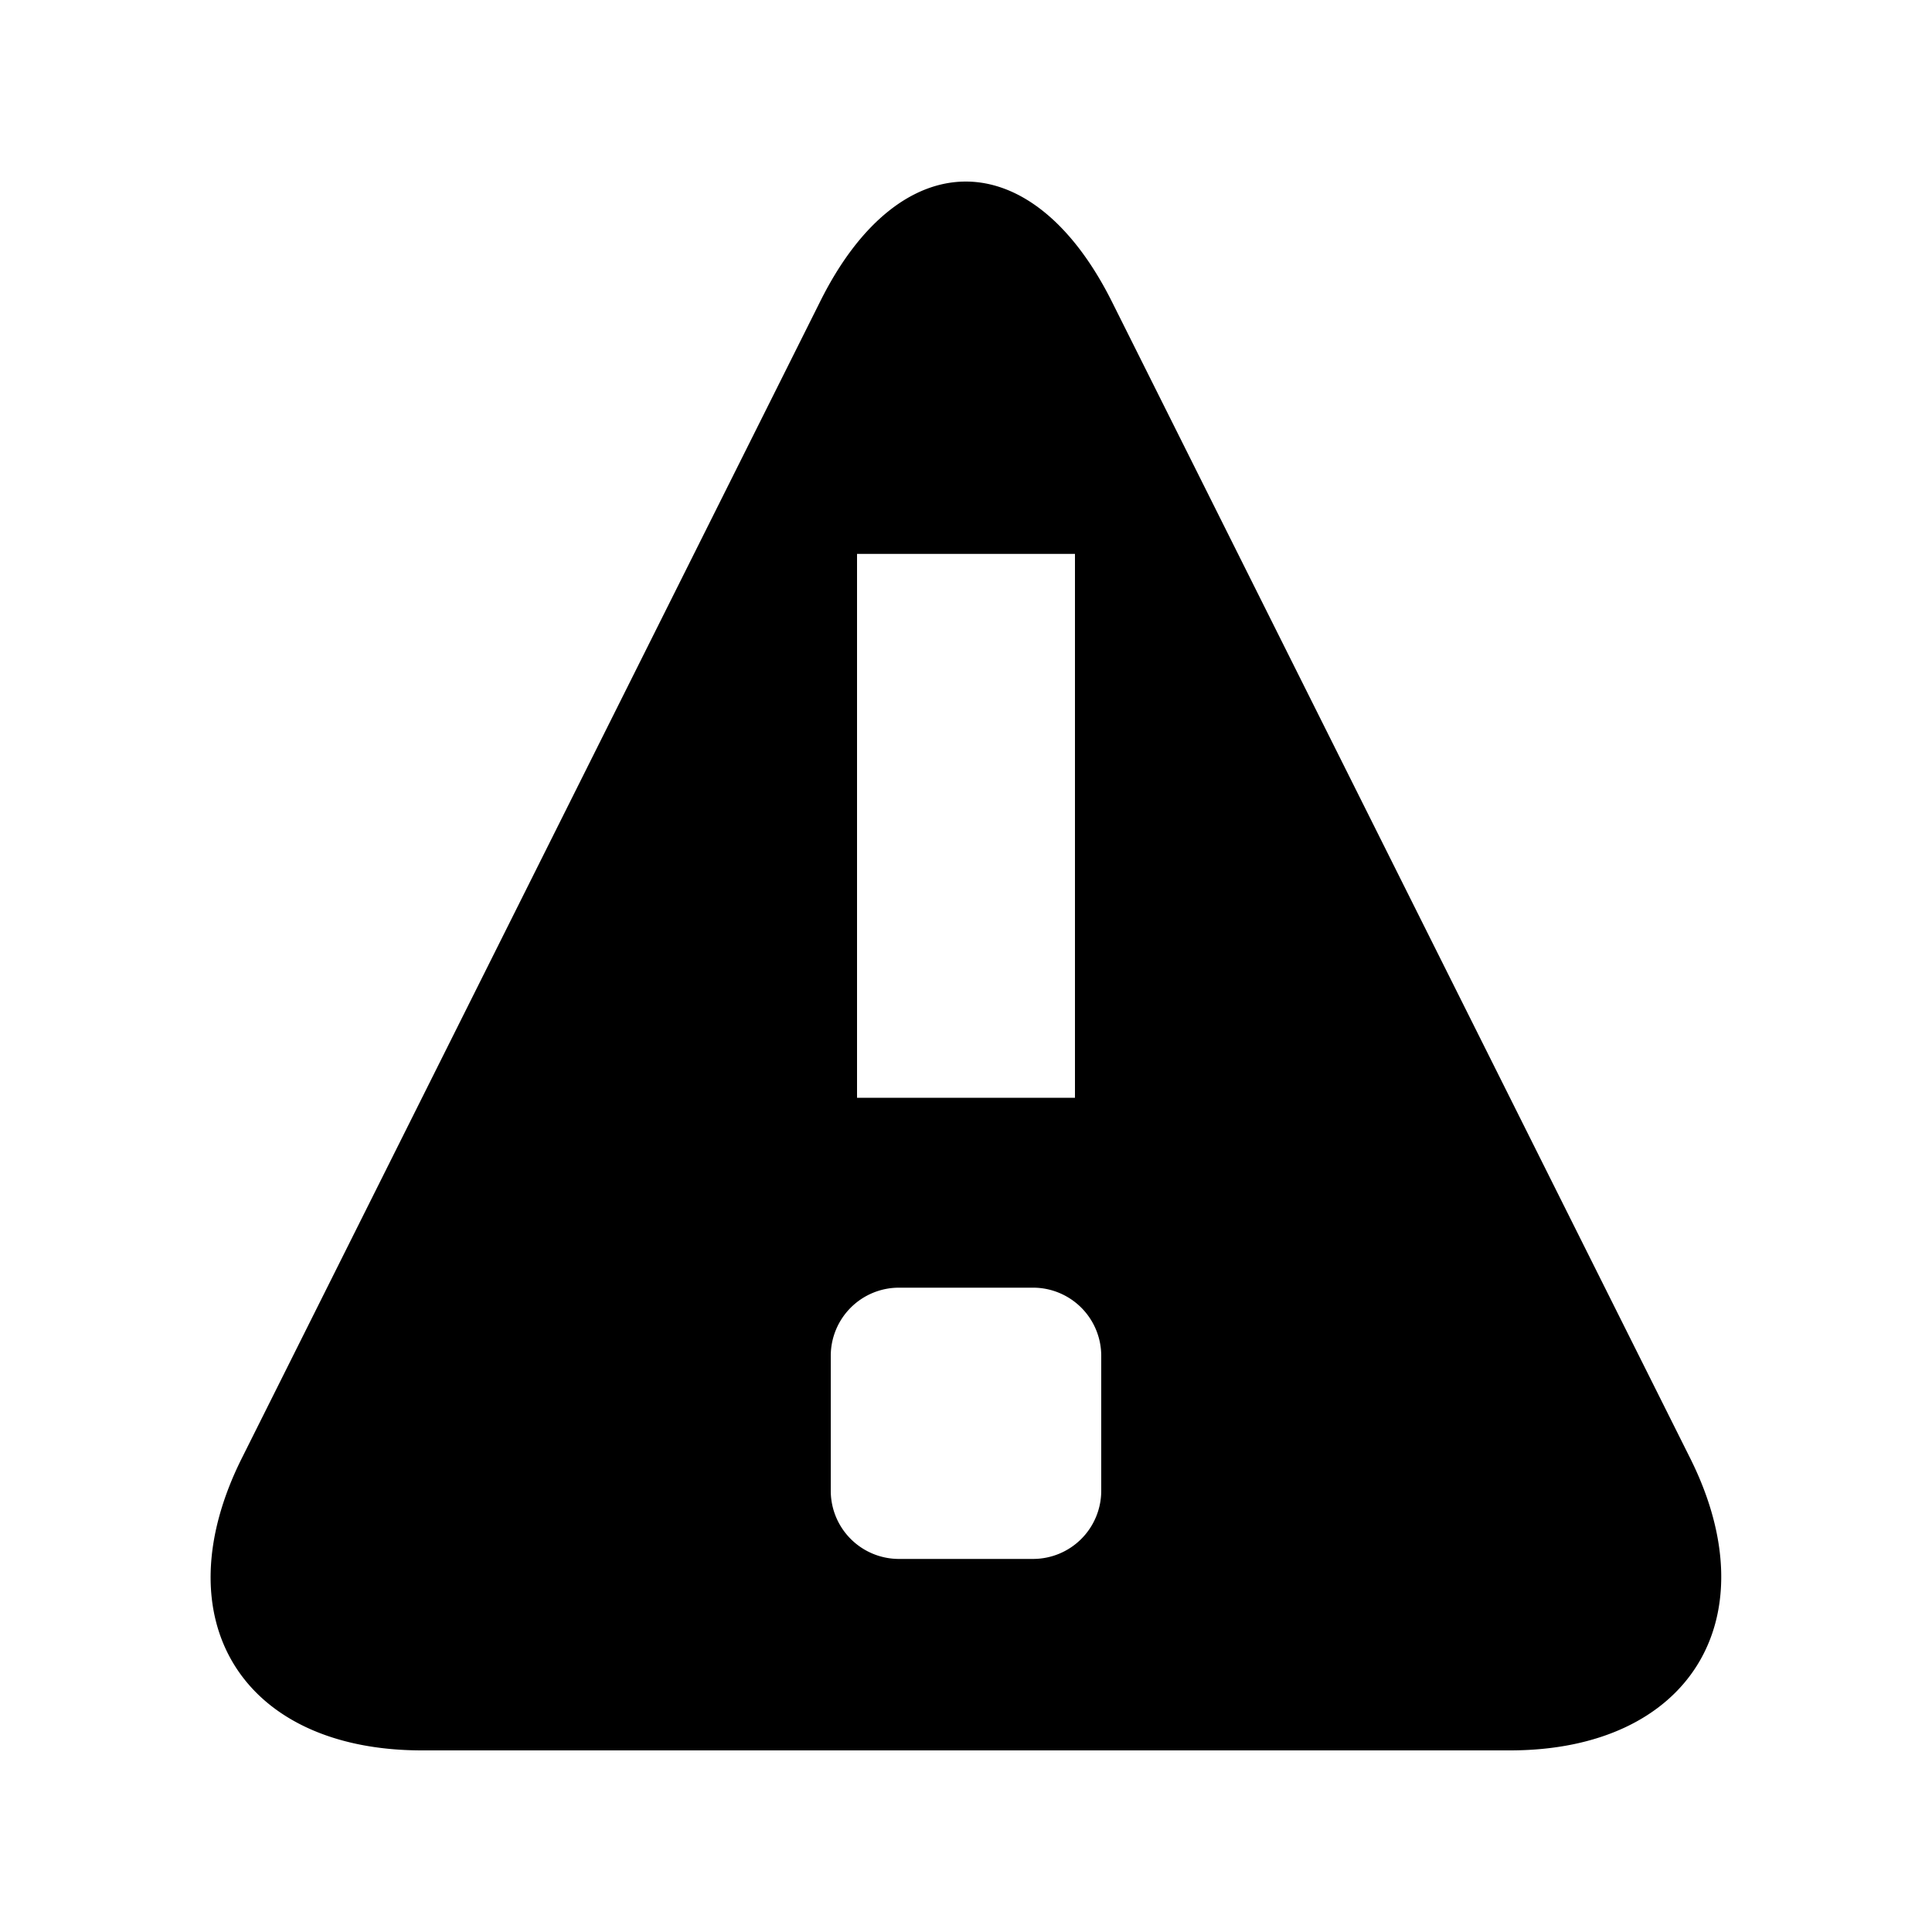 <svg id="Layer_1" data-name="Layer 1" xmlns="http://www.w3.org/2000/svg" width="100" height="100" viewBox="0 0 100 100">
  <title>ui</title>
  <path d="M87.49,75.49,57.56,15.63c-4.15-8.31-11-8.31-15.12,0L12.51,75.49c-4.15,8.32,0,15.11,9.33,15.11H78.15C87.44,90.6,91.64,83.81,87.49,75.49ZM44.36,28.67H55.64V56.82H44.36ZM57,77.17a3.53,3.53,0,0,1-3.52,3.52h-7A3.53,3.53,0,0,1,43,77.17v-7a3.53,3.53,0,0,1,3.52-3.52h7A3.53,3.53,0,0,1,57,70.2Z"/>
</svg>
